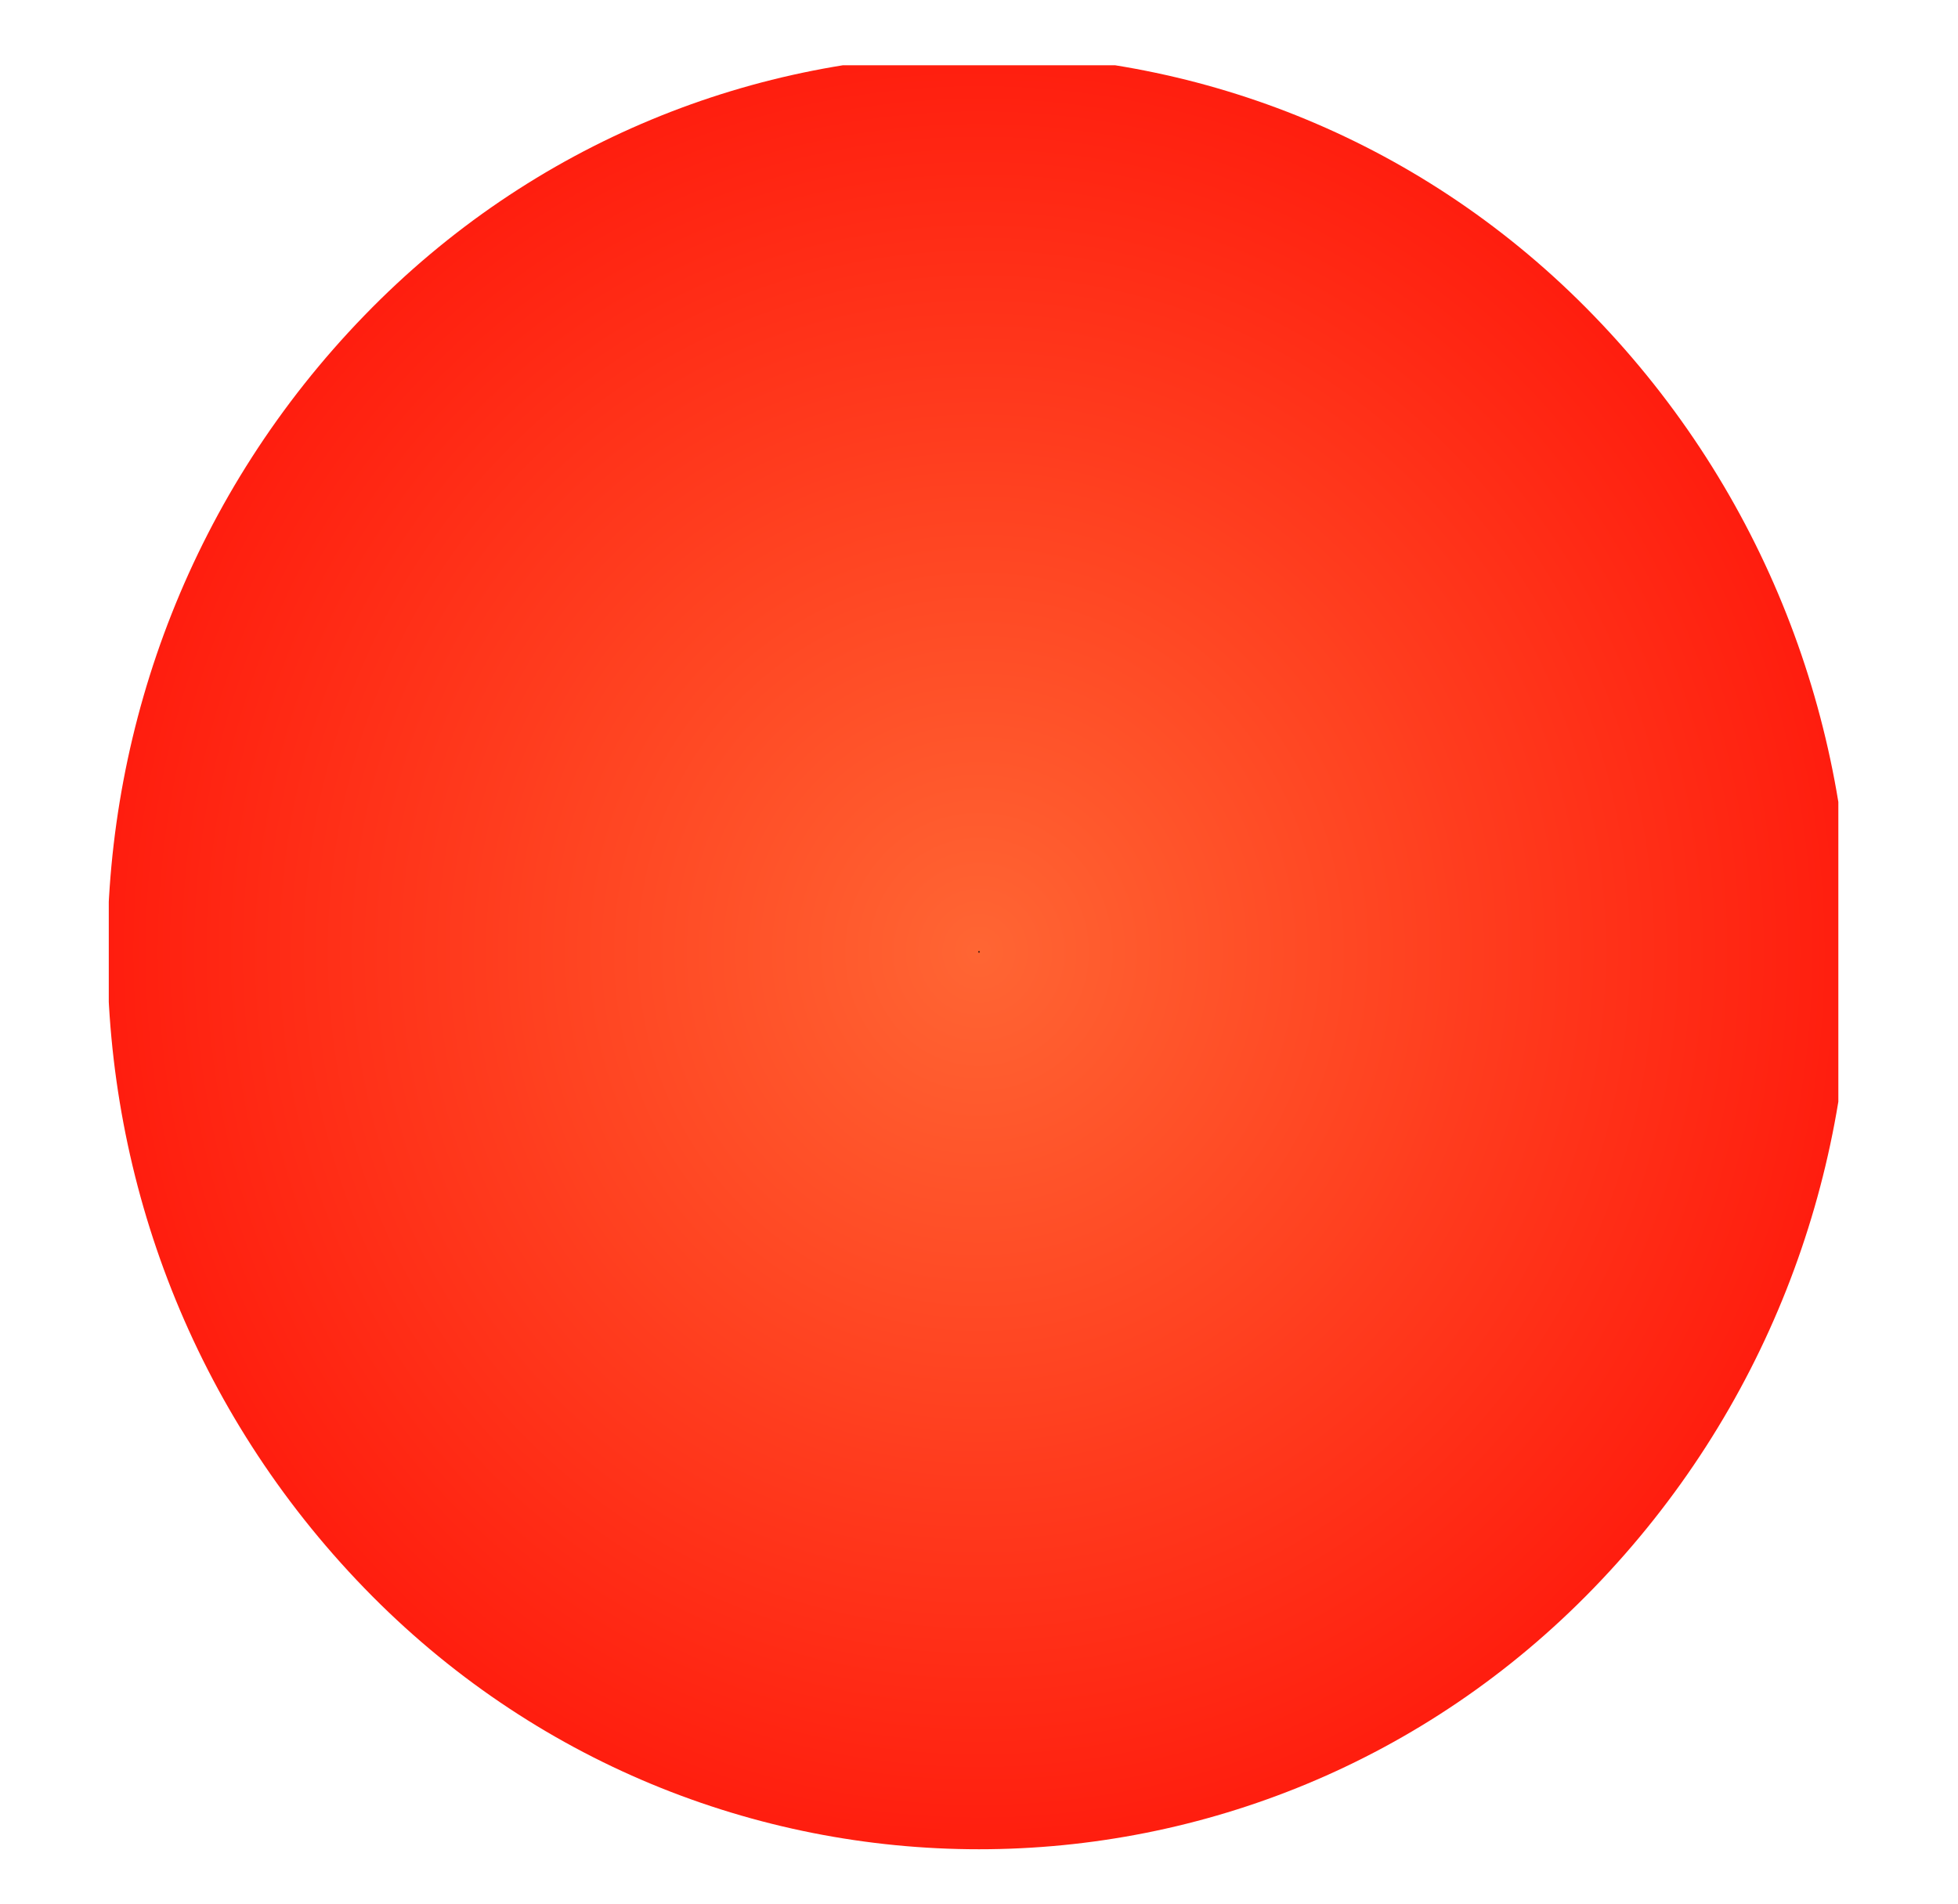 <?xml version="1.0" encoding="UTF-8" standalone="no"?><svg xmlns="http://www.w3.org/2000/svg" xmlns:xlink="http://www.w3.org/1999/xlink" clip-rule="evenodd" stroke-miterlimit="10" viewBox="0 0 36 35"><desc>SVG generated by Keynote</desc><defs><radialGradient id="gradSh1.51" cx="0.0" cy="0.0" r="44.1" fx="0.0" fy="0.0" gradientUnits="userSpaceOnUse" gradientTransform="matrix(0.51, 0.00, 0.00, -0.53, 18.0, 17.5)"><stop offset="0" stop-color="#000000"></stop><stop offset="0.001" stop-color="#FF6633"></stop><stop offset="0.005" stop-color="#FF6533"></stop><stop offset="0.383" stop-color="#FF3F1F"></stop><stop offset="0.388" stop-color="#FF3E1F"></stop><stop offset="0.696" stop-color="#FF1F0F"></stop><stop offset="0.702" stop-color="#FF1E0F"></stop><stop offset="0.853" stop-color="#FF0F07"></stop><stop offset="0.859" stop-color="#FF0E07"></stop><stop offset="0.932" stop-color="#FF0703"></stop><stop offset="0.937" stop-color="#FF0603"></stop><stop offset="0.971" stop-color="#FF0301"></stop><stop offset="0.976" stop-color="#FF0201"></stop><stop offset="0.99" stop-color="#FF0100"></stop><stop offset="0.996" stop-color="#FF0000"></stop><stop offset="1" stop-color="#FF0000"></stop></radialGradient></defs><g transform="matrix(1.00, 0.00, -0.00, -1.00, 0.0, 35.0)"><g><clipPath id="clip0x7fcb7b1dd090"><path d="M 29.3 29.2 C 35.6 22.7 35.6 12.3 29.3 5.8 C 23.1 -0.6 12.9 -0.6 6.7 5.8 C 0.4 12.3 0.4 22.7 6.7 29.2 C 12.9 35.6 23.1 35.6 29.3 29.2 "></path></clipPath><g clip-path="url(#clip0x7fcb7b1dd090)"><g><clipPath id="clip0x7fcb7b1d8830"><path d="M 2.0 1.0 L 33.8 1.0 L 33.8 33.8 L 2.0 33.8 Z M 2.0 1.0 "></path></clipPath><g clip-path="url(#clip0x7fcb7b1d8830)"><path d="M 2.0 1.0 L 33.8 1.0 L 33.8 33.8 L 2.0 33.8 Z M 2.0 1.0 " fill="url(#gradSh1.51)"></path></g></g></g></g></g></svg>